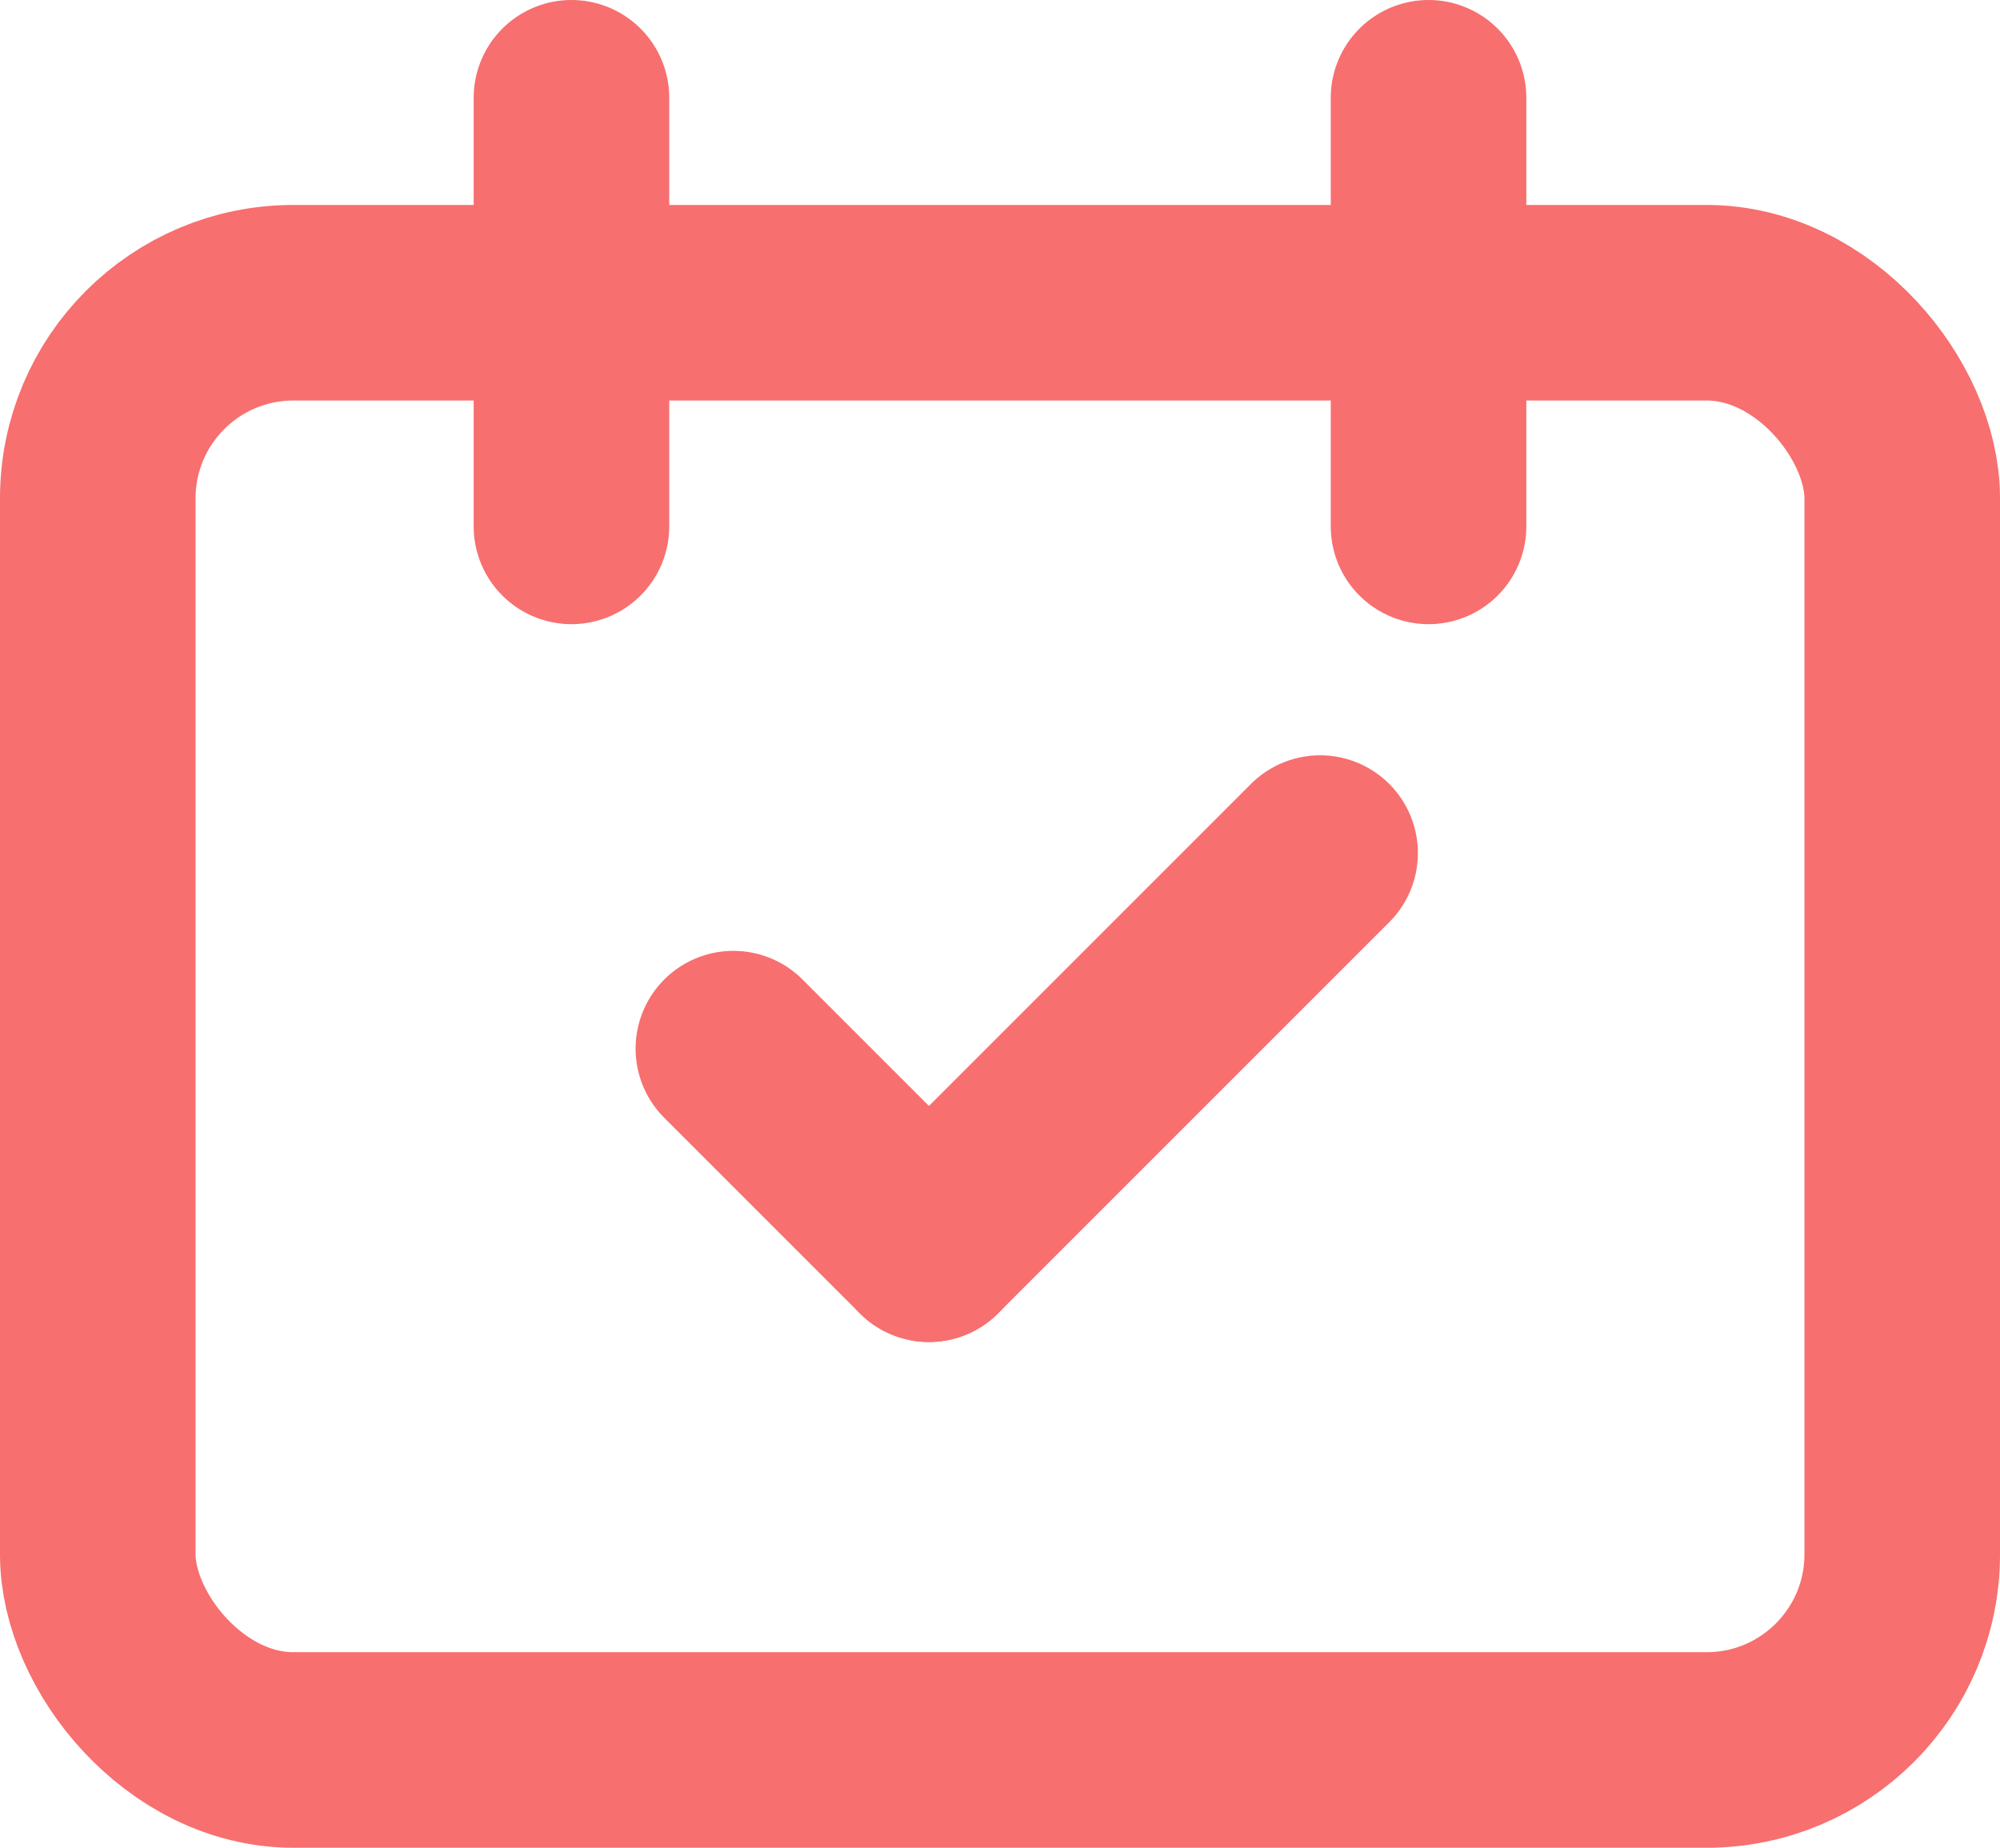 <svg xmlns="http://www.w3.org/2000/svg" width="20.453" height="18.896" viewBox="0 0 20.453 18.896">
  <defs>
    <style>
      .cls-1, .cls-2, .cls-4 {
        fill: none;
      }

      .cls-1, .cls-2 {
        stroke: #f76f6f;
        stroke-width: 2px;
      }

      .cls-1 {
        stroke-linejoin: round;
      }

      .cls-2 {
        stroke-linecap: round;
      }

      .cls-3 {
        stroke: none;
      }
    </style>
  </defs>
  <g id="考试icon" transform="translate(7451 -162.5)">
    <g id="矩形_141" data-name="矩形 141" class="cls-1" transform="translate(-7451 164.596)">
      <rect class="cls-3" width="20.453" height="16.8" rx="3"/>
      <rect class="cls-4" x="1" y="1" width="18.453" height="14.8" rx="2"/>
    </g>
    <g id="组_290" data-name="组 290" transform="translate(-7445.156 163.5)">
      <line id="直线_16" data-name="直线 16" class="cls-2" y2="4.383"/>
      <line id="直线_20" data-name="直线 20" class="cls-2" y2="4.383" transform="translate(8.765)"/>
    </g>
    <g id="组_388" data-name="组 388">
      <line id="直线_18" data-name="直线 18" class="cls-2" x2="2" y2="2" transform="translate(-7443.5 173.224)"/>
      <line id="直线_19" data-name="直线 19" class="cls-2" x1="4" y2="4" transform="translate(-7441.5 171.224)"/>
    </g>
  </g>
</svg>
